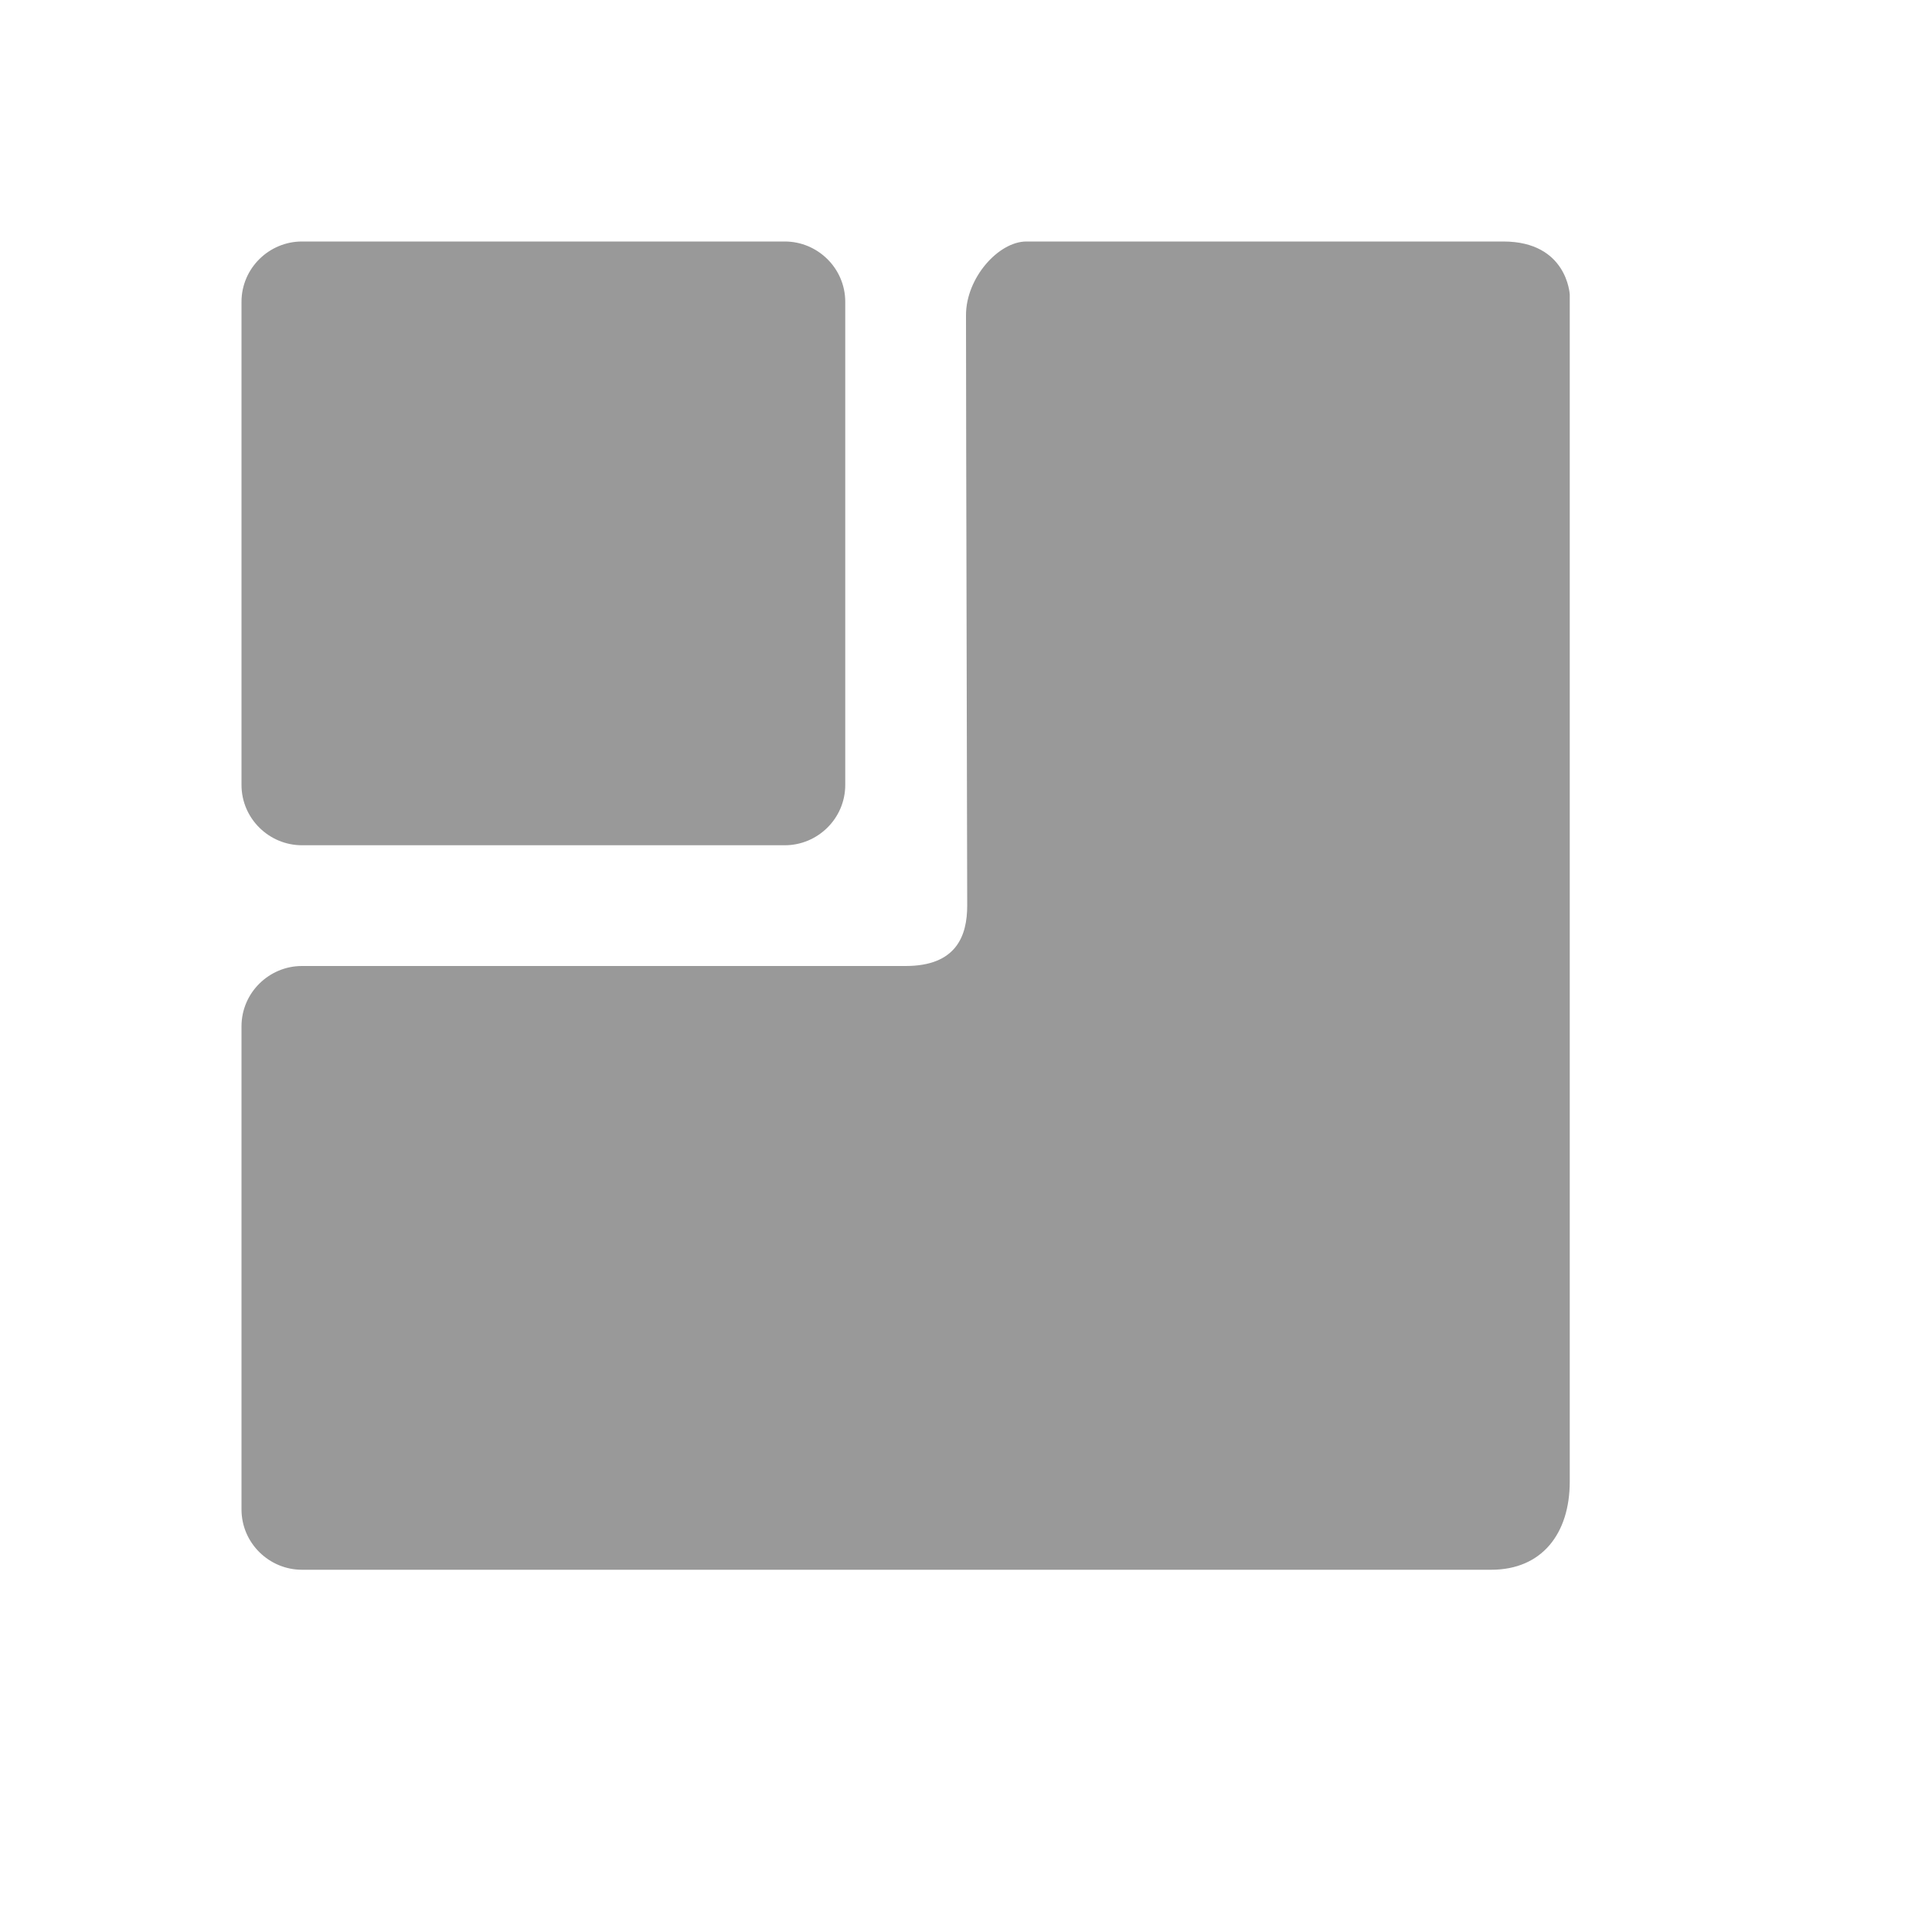 <svg xmlns="http://www.w3.org/2000/svg" viewBox="0 0 16 16" width="16" height="16">
<cis-name>assembly</cis-name>
<path fill-rule="evenodd" clip-rule="evenodd" fill="#999999" d="M7,2.5C7,2.22,6.77,2,6.5,2h-4C2.23,2,2,2.22,2,2.5v4
	C2,6.78,2.23,7,2.5,7h4C6.77,7,7,6.78,7,6.5V2.5z M2.5,8C2.23,8,2,8.22,2,8.5v4C2,12.78,2.23,13,2.5,13c0,0,8.85,0,9.85,0
	c0.42,0,0.65-0.3,0.65-0.73c0-1,0-9.83,0-9.83S12.98,2,12.45,2c-1,0-3.72,0-3.95,0S8,2.3,8,2.61C8,3.61,8.01,7,8.01,7.5
	C8.01,7.75,7.92,8,7.5,8H2.5z"/>
</svg>
